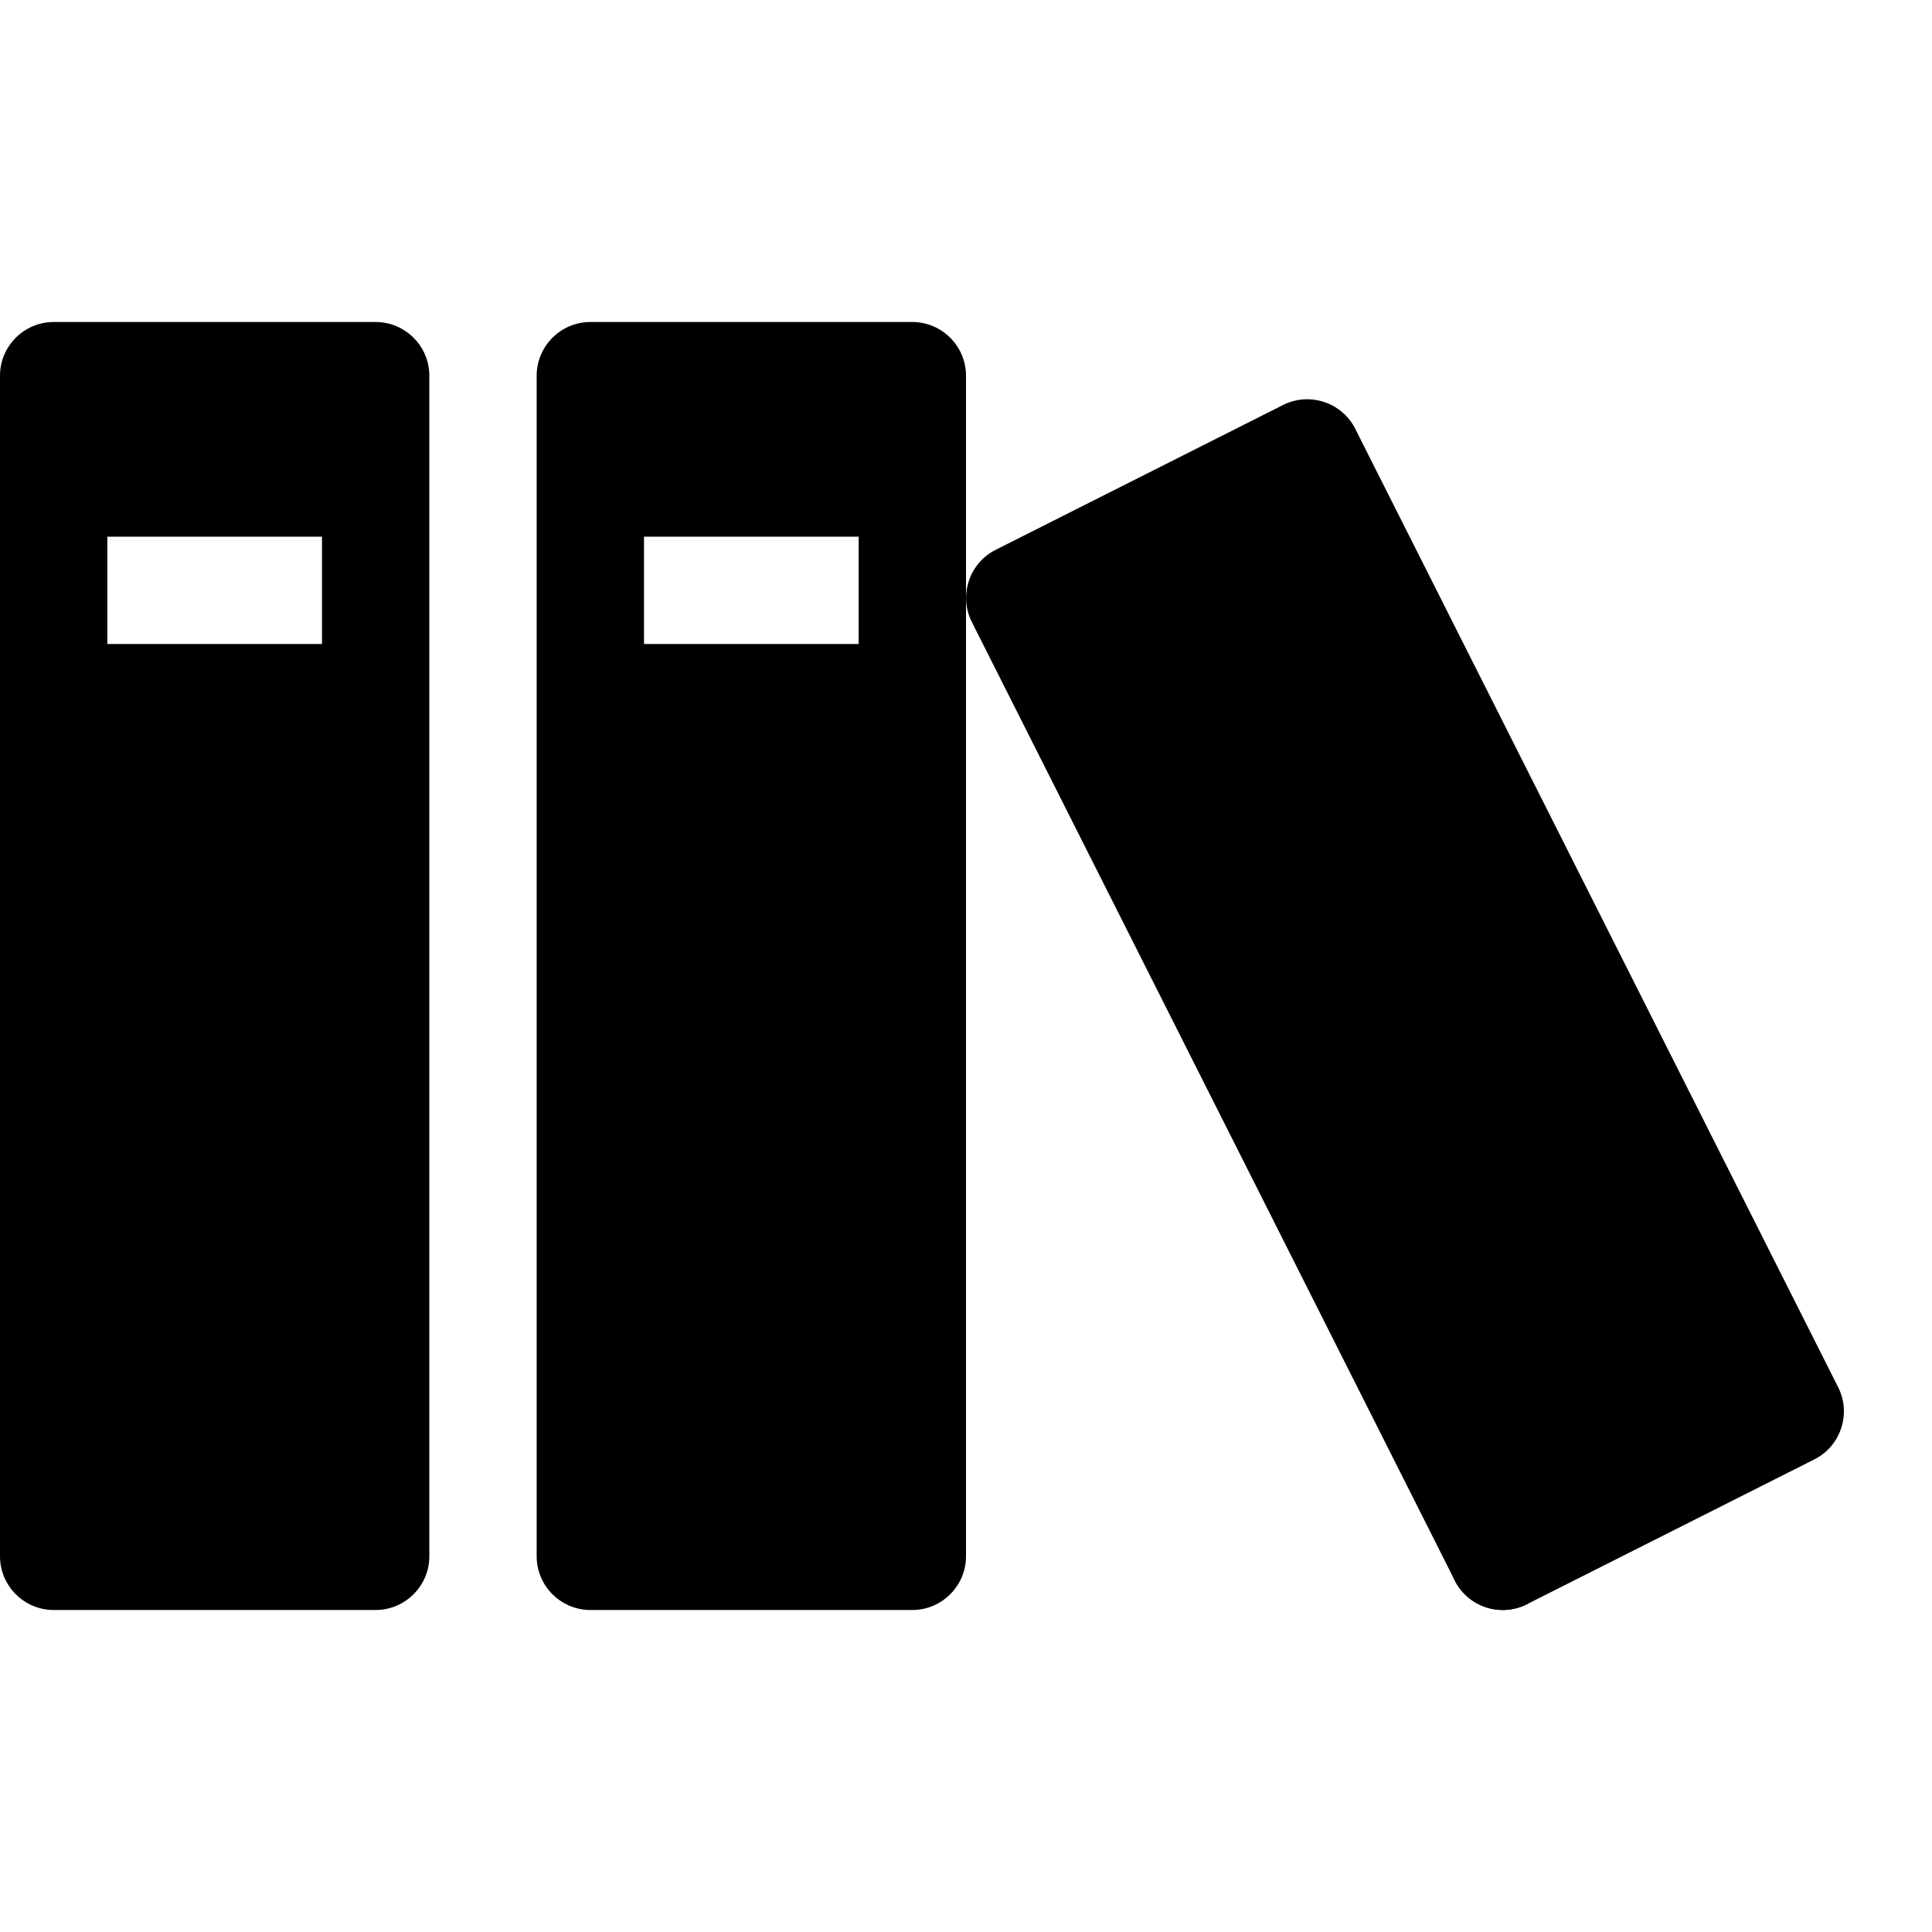 <!DOCTYPE svg PUBLIC "-//W3C//DTD SVG 1.1//EN" "http://www.w3.org/Graphics/SVG/1.1/DTD/svg11.dtd">
<svg xmlns="http://www.w3.org/2000/svg" xmlns:xlink="http://www.w3.org/1999/xlink" version="1.1" width="64px" height="64px" viewBox="0 0 72 64">
<path d="M14 8h-12c-1.1 0-2 0.9-2 2v44c0 1.1 0.9 2 2 2h12c1.1 0 2-0.9 2-2v-44c0-1.1-0.9-2-2-2zM12 20h-8v-4h8v4z" fill="#000000"/>
<path d="M34 8h-12c-1.1 0-2 0.9-2 2v44c0 1.1 0.9 2 2 2h12c1.1 0 2-0.9 2-2v-44c0-1.1-0.9-2-2-2zM32 20h-8v-4h8v4z" fill="#000000"/>
<path d="M47.818 11.092l-10.716 5.4c-0.982 0.495-1.381 1.704-0.886 2.686l17.999 35.722c0.495 0.982 1.704 1.381 2.686 0.886l10.717-5.4c0.982-0.495 1.381-1.704 0.886-2.686l-17.999-35.722c-0.495-0.982-1.704-1.381-2.686-0.886z" fill="#000000"/>
<path d="M58 54c0 1.105-0.895 2-2 2s-2-0.895-2-2c0-1.105 0.895-2 2-2s2 0.895 2 2z" fill="#000000"/>
</svg>